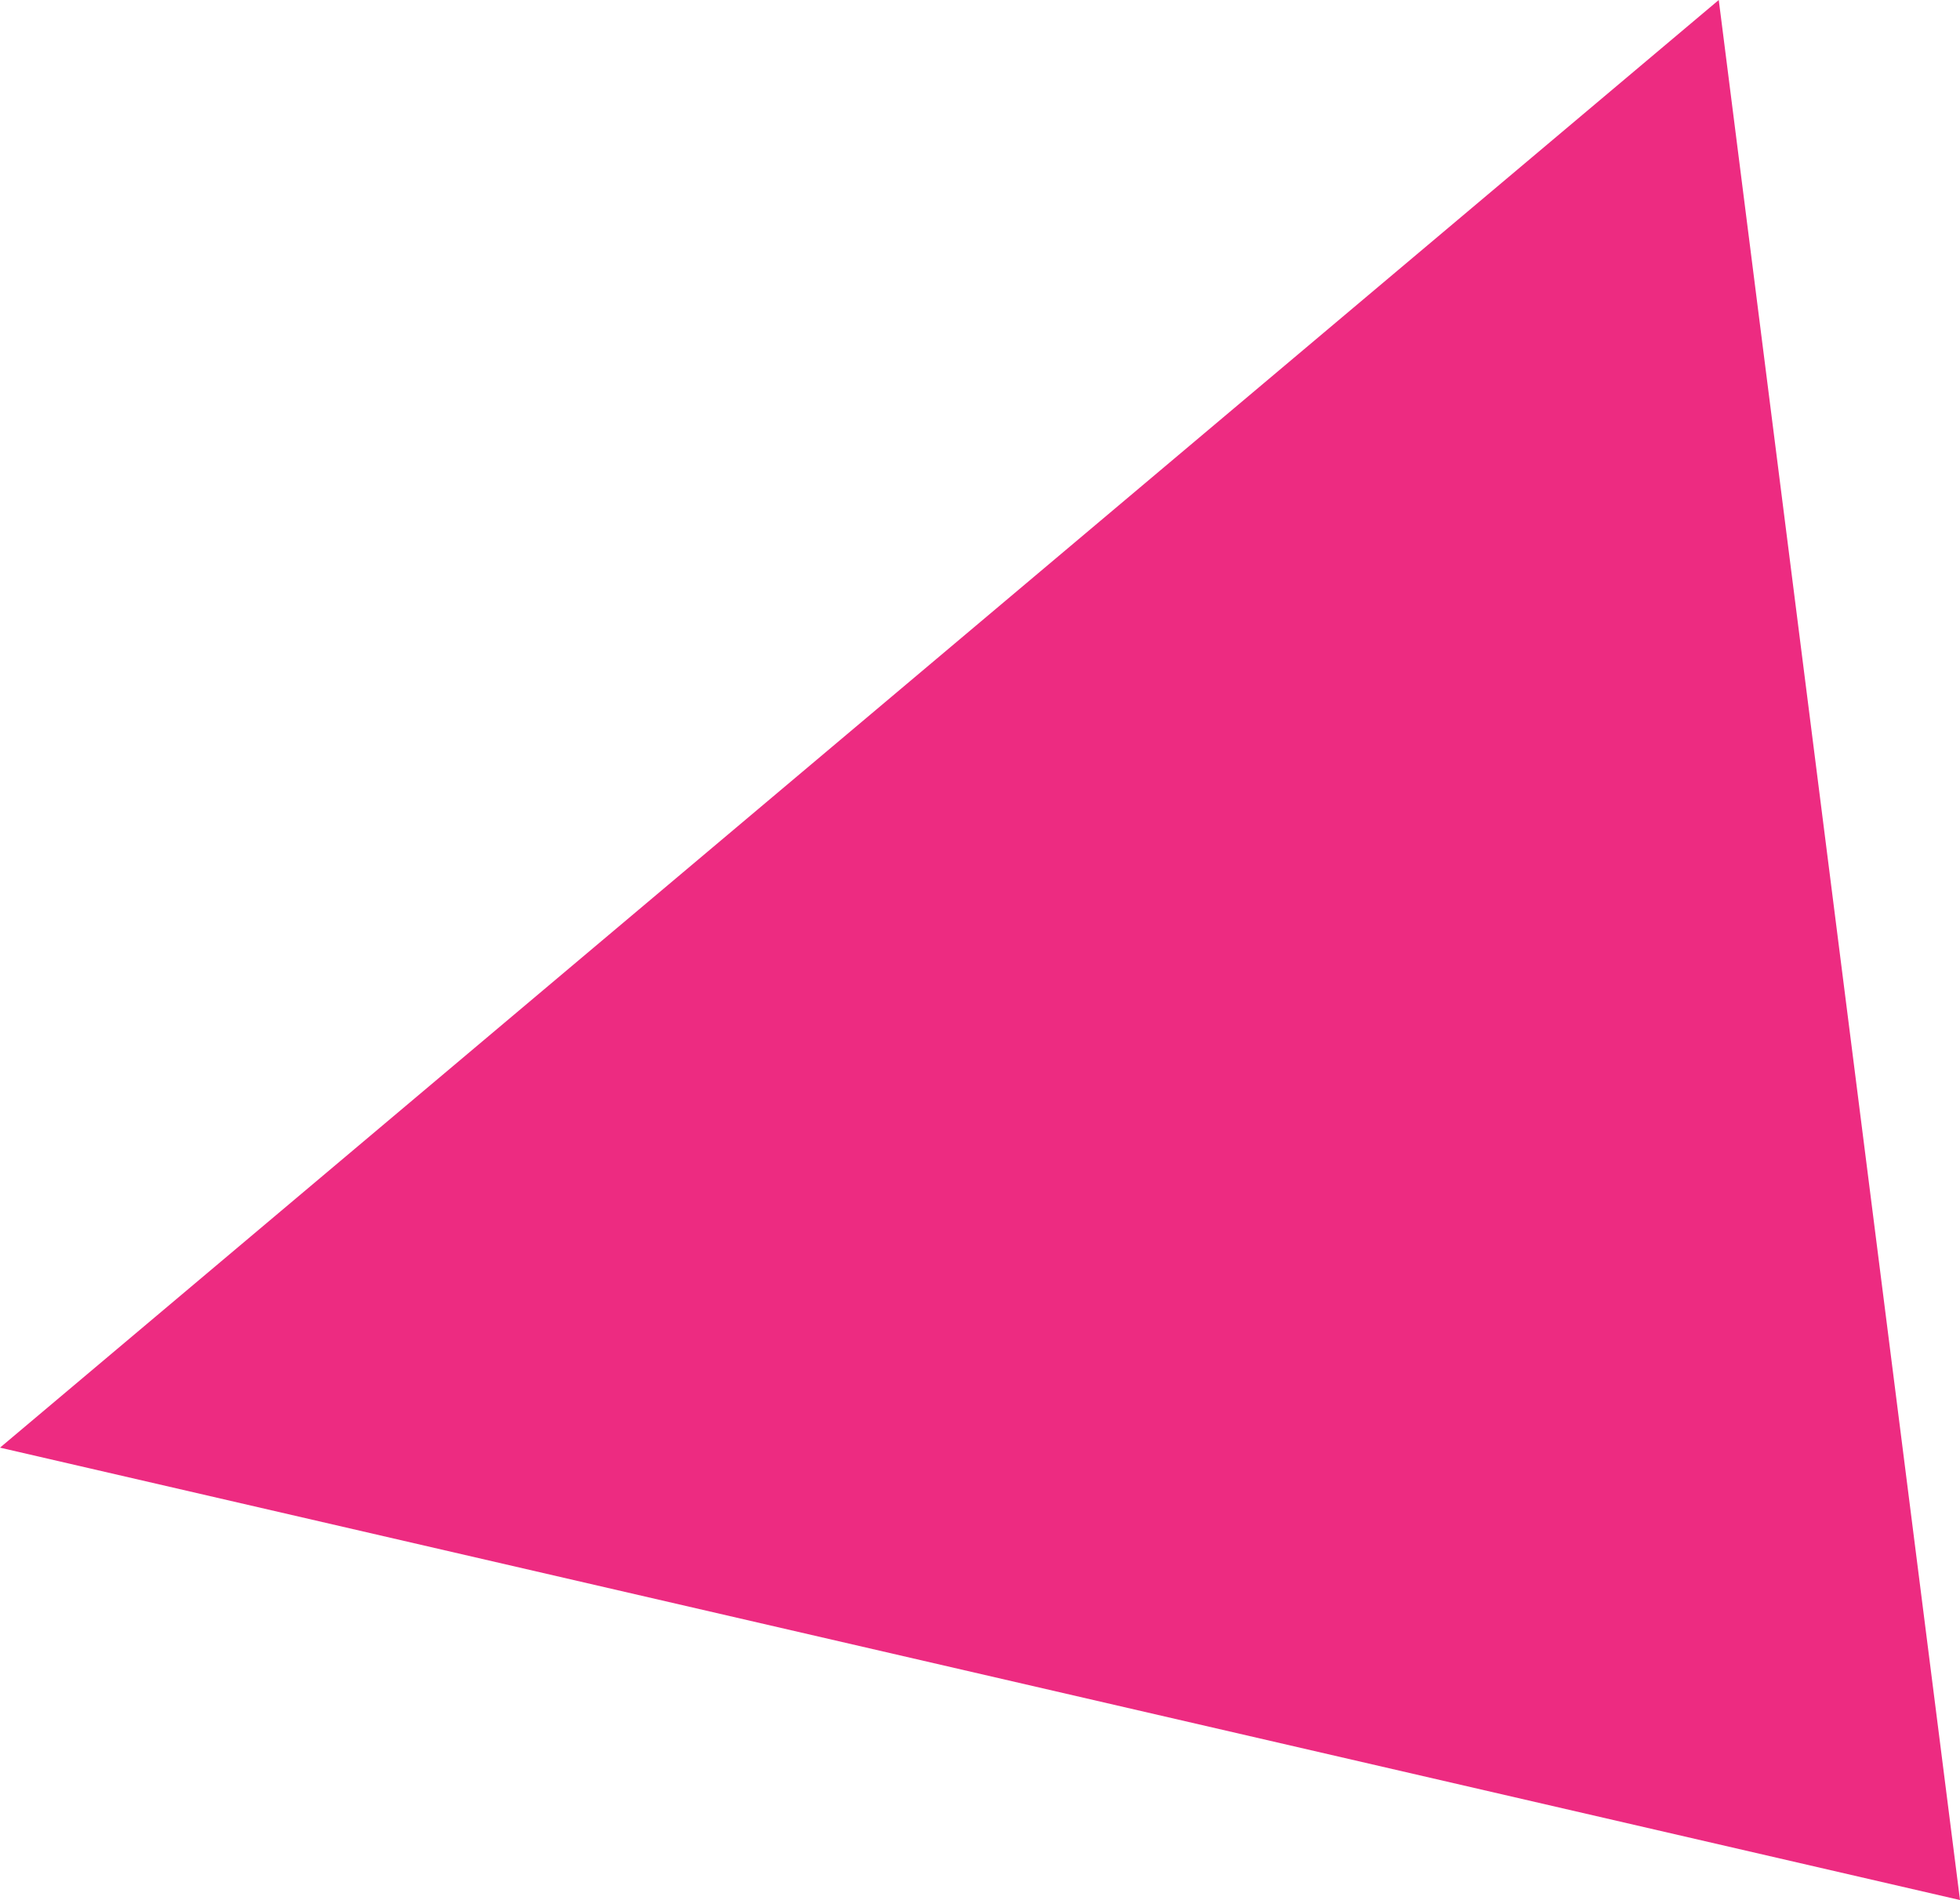 <svg xmlns="http://www.w3.org/2000/svg" width="136.38" height="132.182" viewBox="0 0 136.38 132.182">
  <path id="hands-11" d="M129.194,9.6,9.6,110.31l136.38,31.472Z" transform="translate(-9.6 -9.6)" fill="#ed2b81"/>
</svg>
